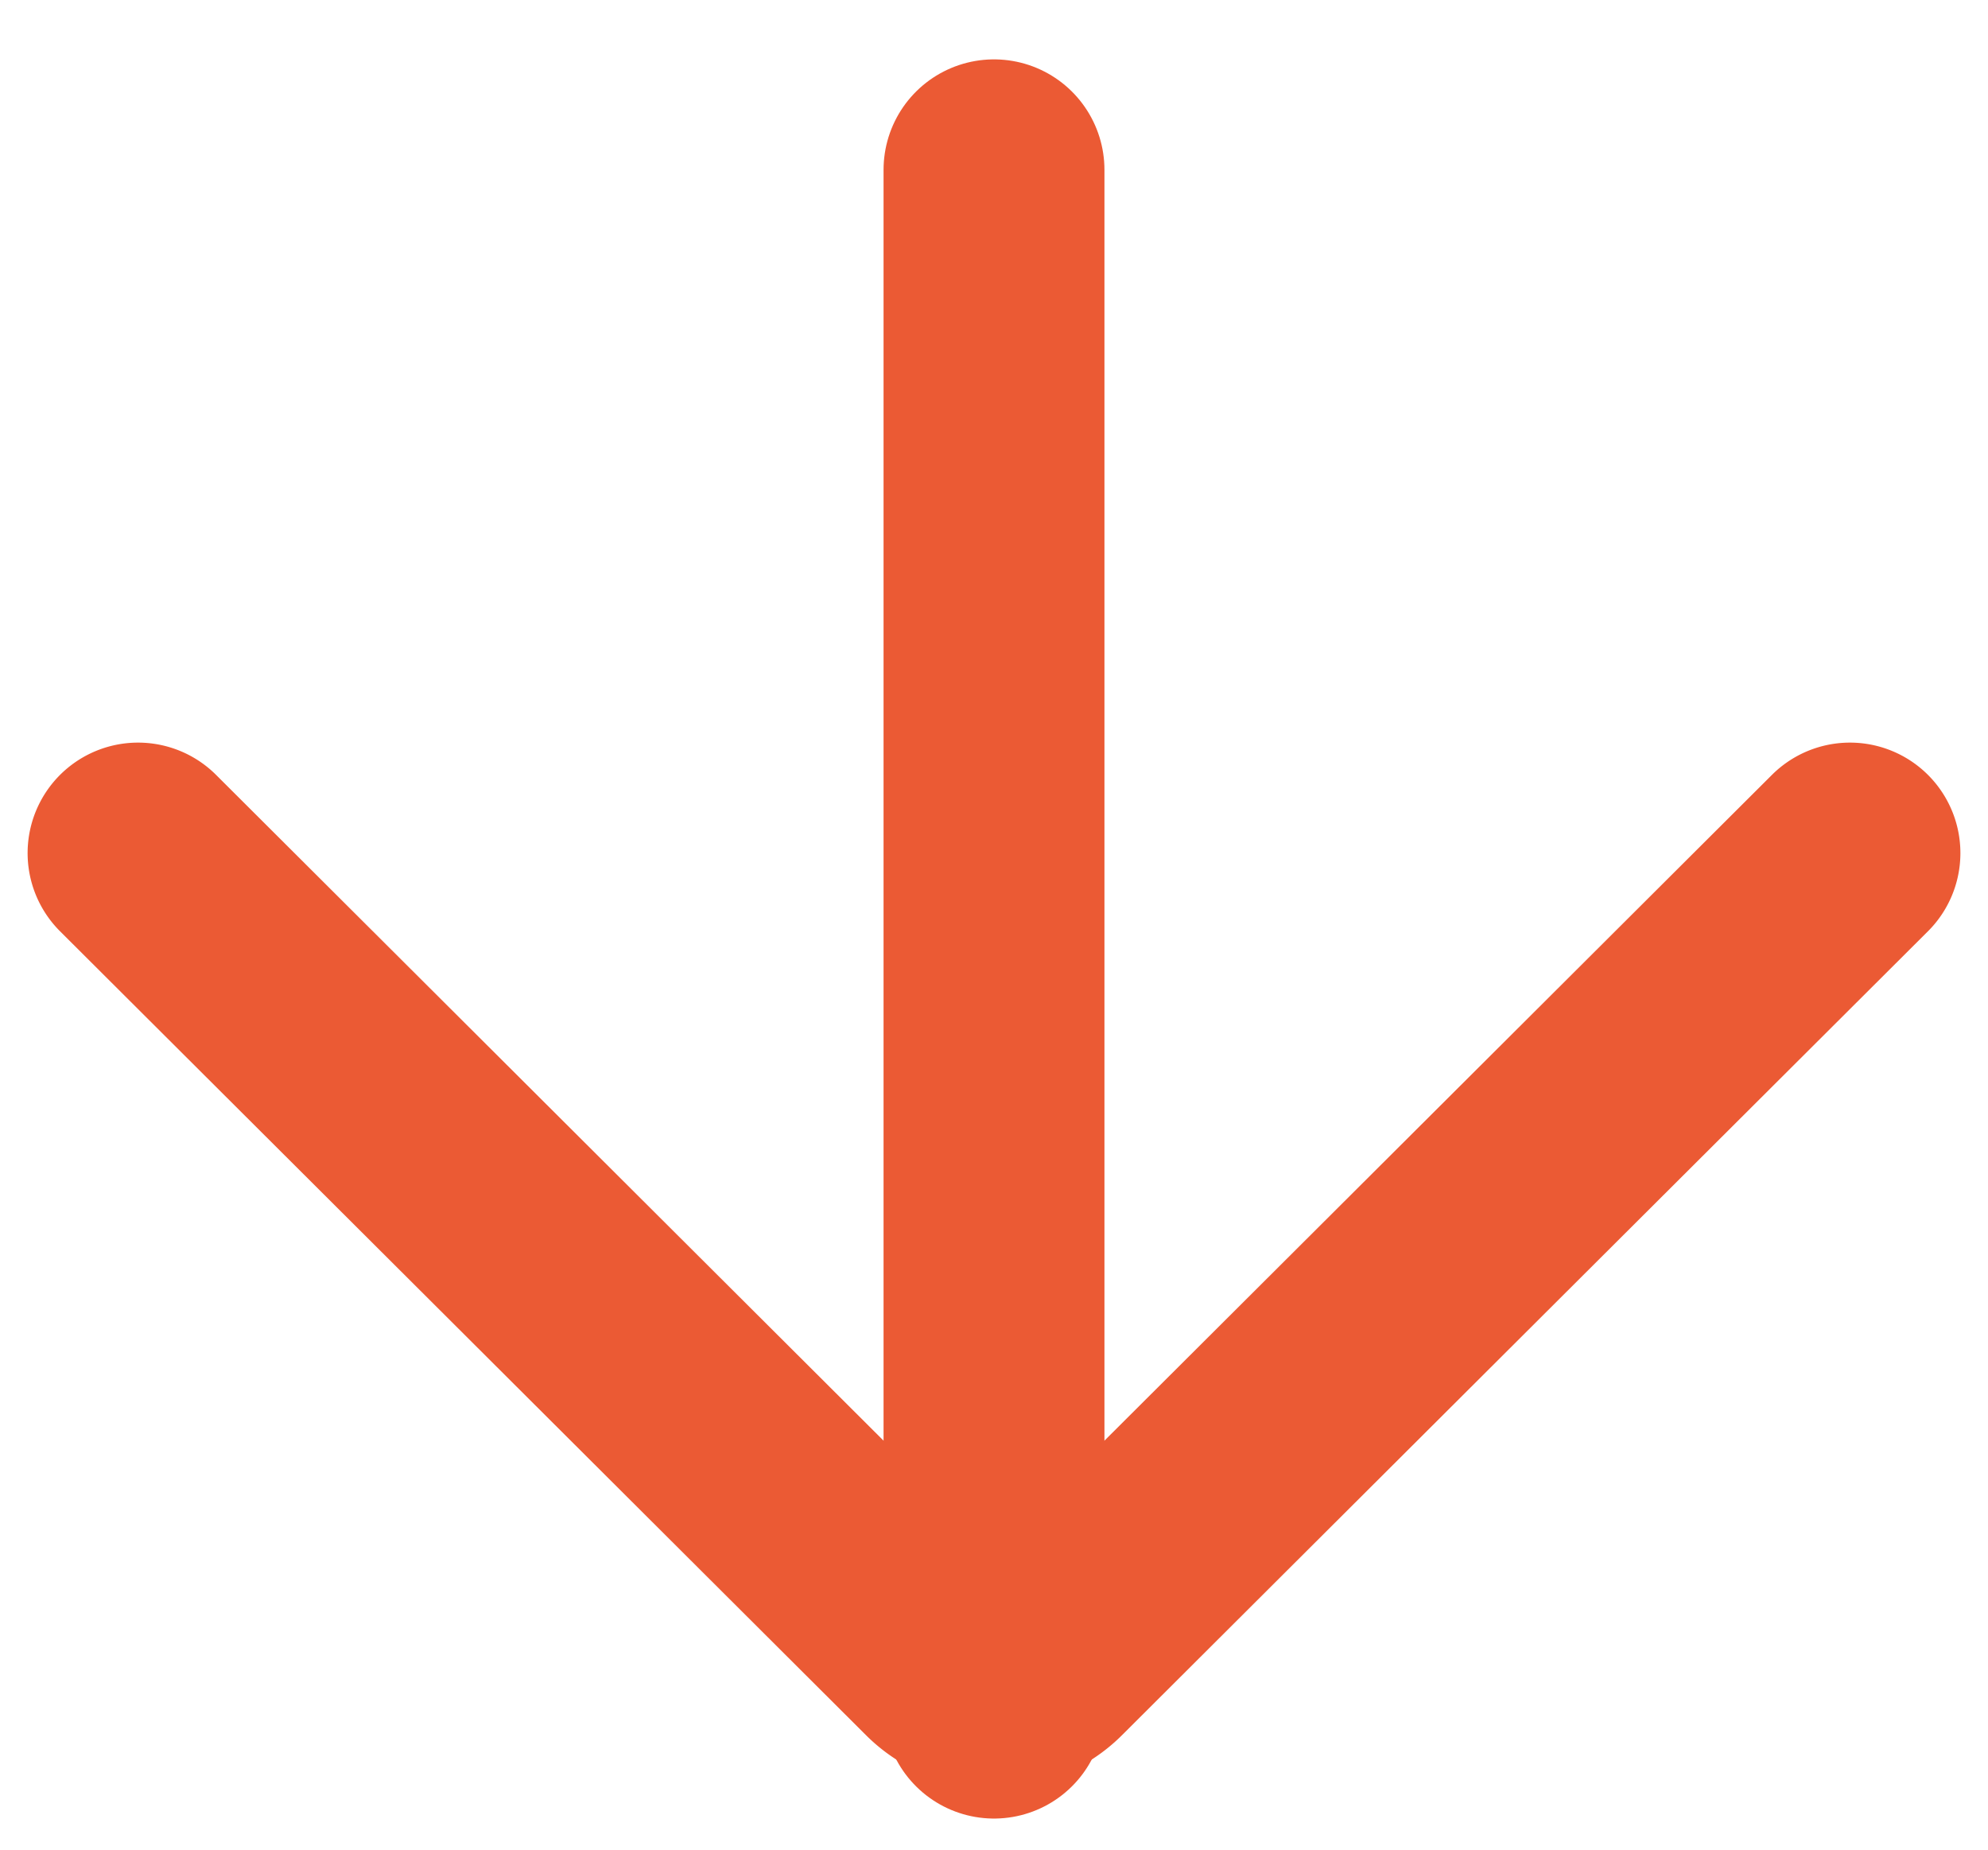<svg id="Layer_1" data-name="Layer 1" xmlns="http://www.w3.org/2000/svg" viewBox="0 0 72 67"><defs><style>.cls-1{fill:none;stroke:#eb5a34;stroke-linecap:round;stroke-miterlimit:10;stroke-width:8px;}</style></defs><title>arrow 1 2</title><path class="cls-1" d="M67,30.89,37.81,60a2.56,2.56,0,0,1-3.62,0L5,30.89"/><line class="cls-1" x1="36" y1="61.85" x2="36" y2="6.15"/></svg>